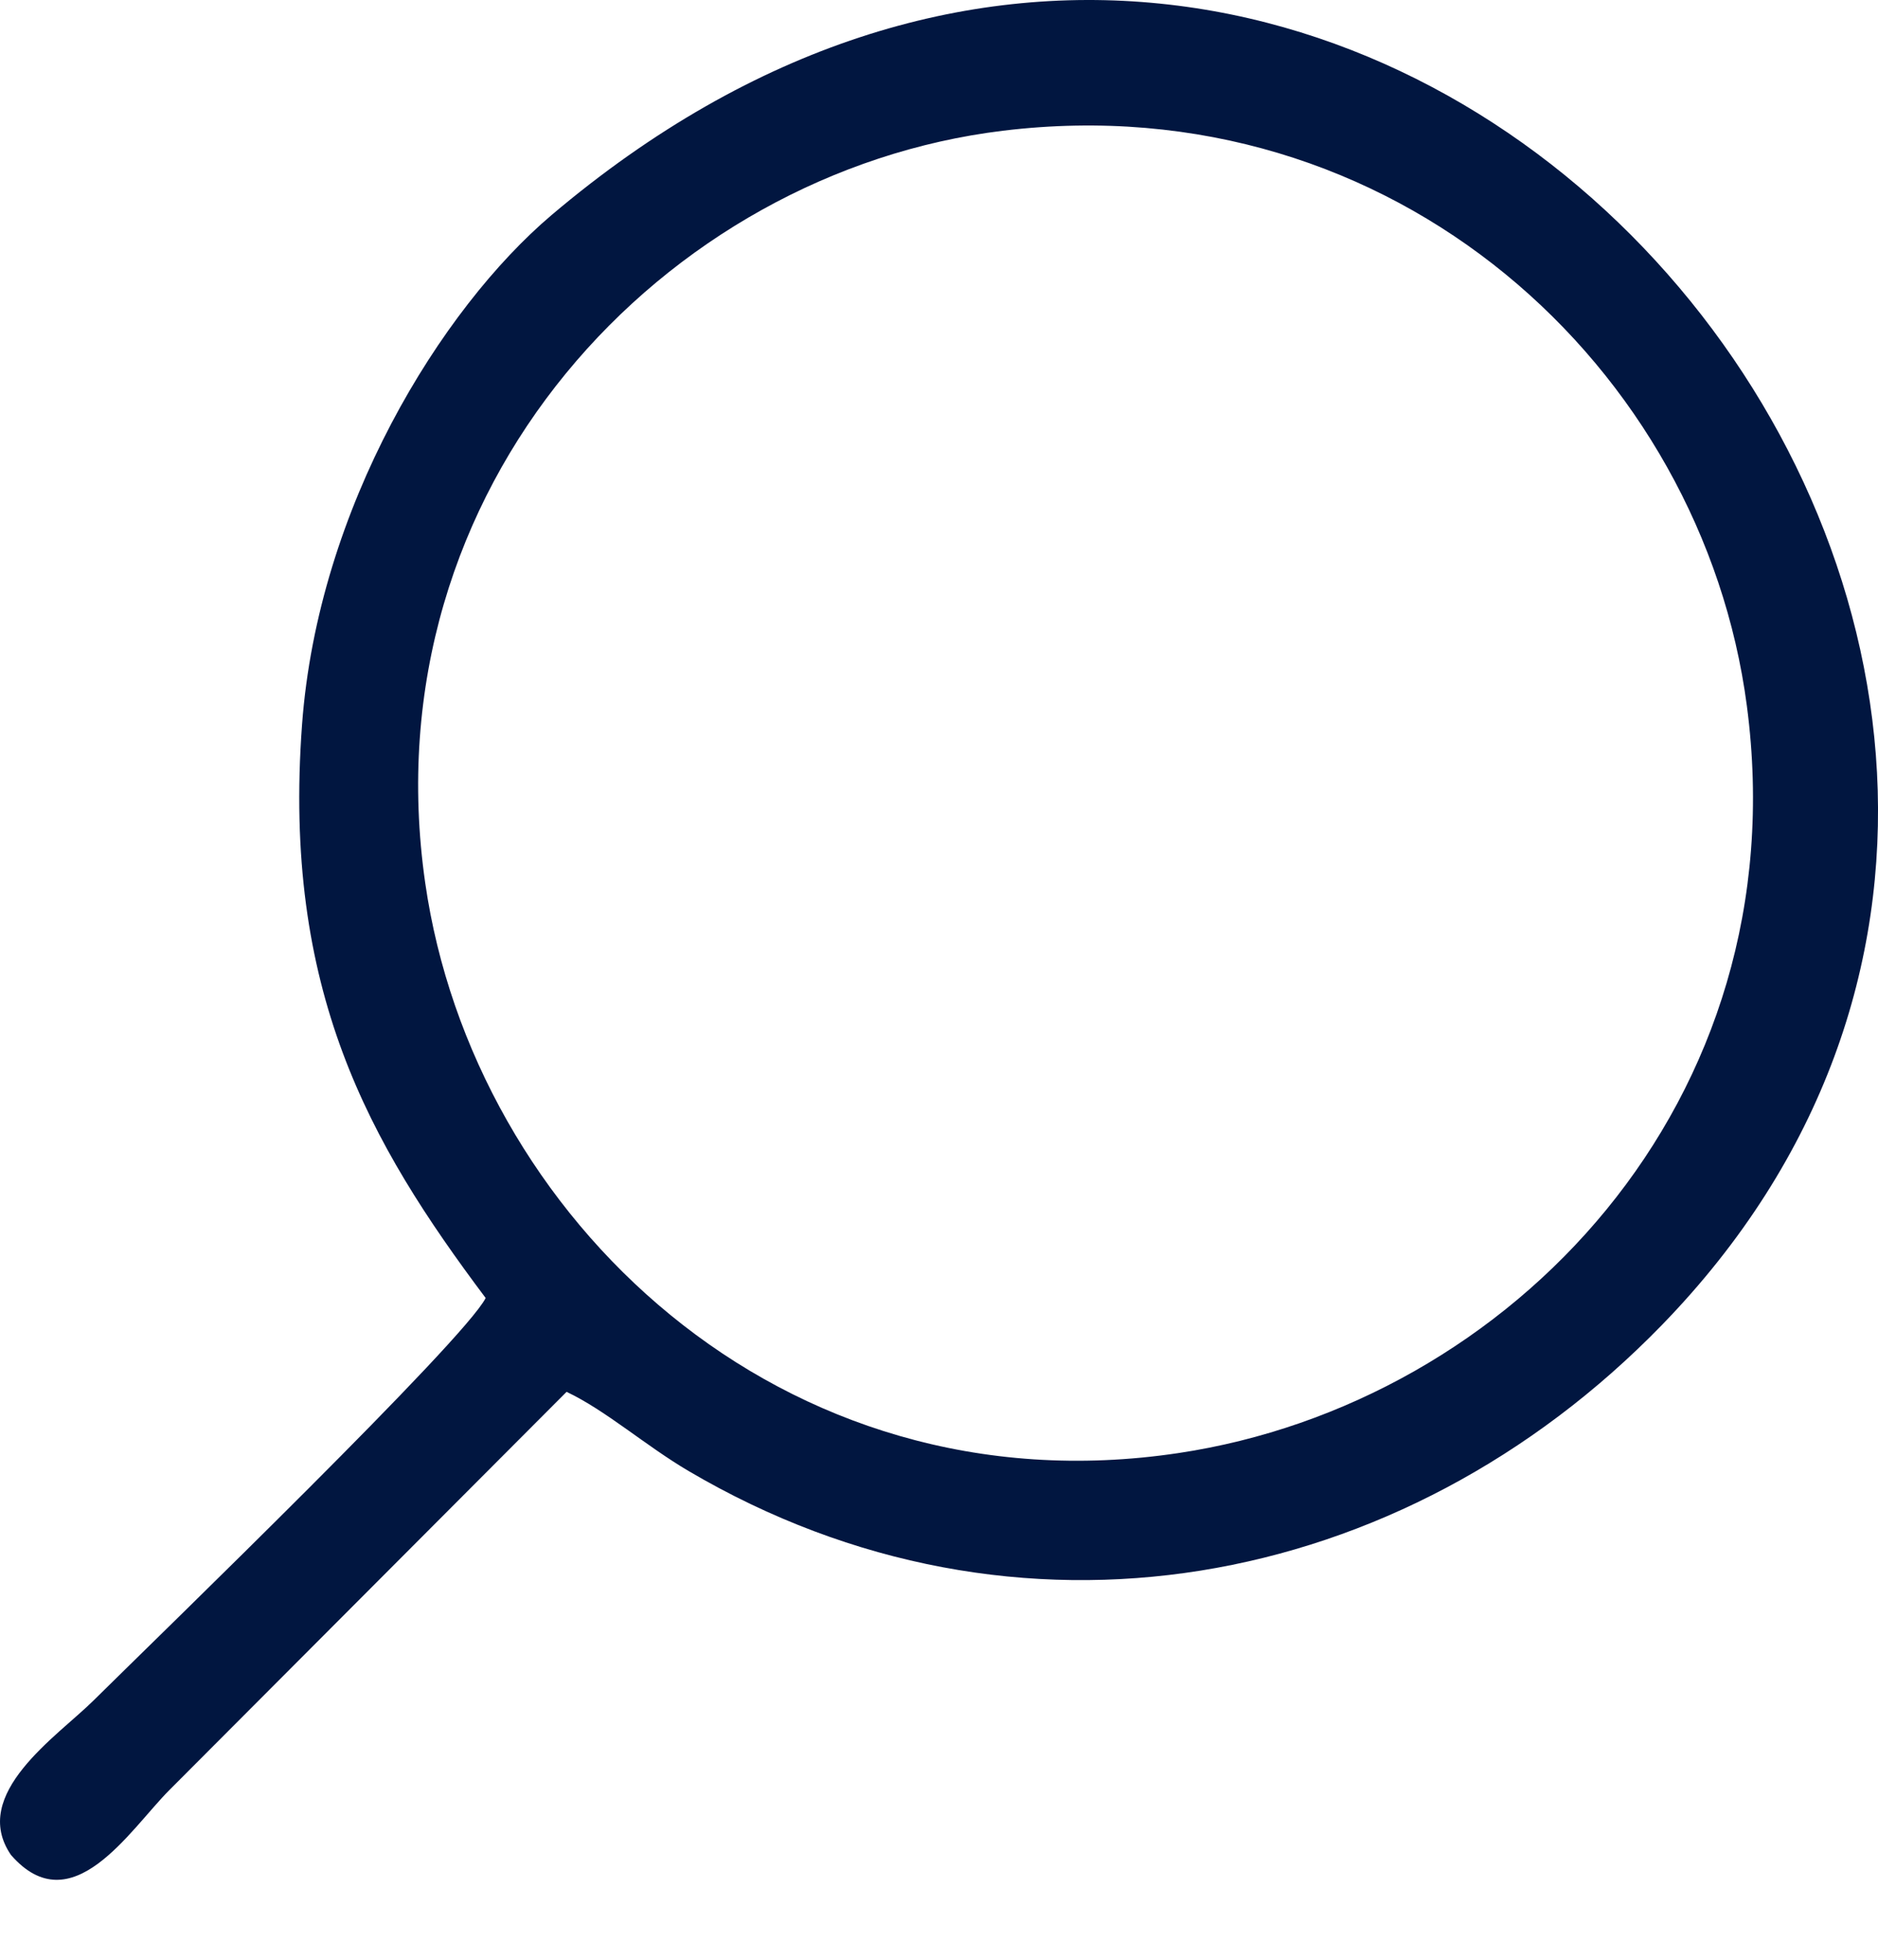 <svg width="23" height="24" viewBox="0 0 23 24" fill="none" xmlns="http://www.w3.org/2000/svg">
<path fill-rule="evenodd" clip-rule="evenodd" d="M12.282 1.601C17.084 1.017 20.851 4.515 21.394 8.644C22.033 13.496 18.494 17.187 14.431 17.795C9.56 18.525 5.794 14.886 5.208 10.815C4.508 5.957 8.139 2.105 12.282 1.601ZM6.939 17.045C7.419 17.272 7.907 17.705 8.434 18.015C12.445 20.376 17.171 19.501 20.353 16.227C28.312 8.038 16.723 -5.809 6.756 2.633C5.4 3.782 3.894 6.216 3.699 8.876C3.459 12.129 4.517 13.989 5.948 15.896C5.683 16.416 2.04 19.941 1.141 20.829C0.701 21.264 -0.375 21.971 0.134 22.716C0.878 23.571 1.591 22.407 2.072 21.924L6.939 17.045Z" fill="#011640"/>
</svg>
